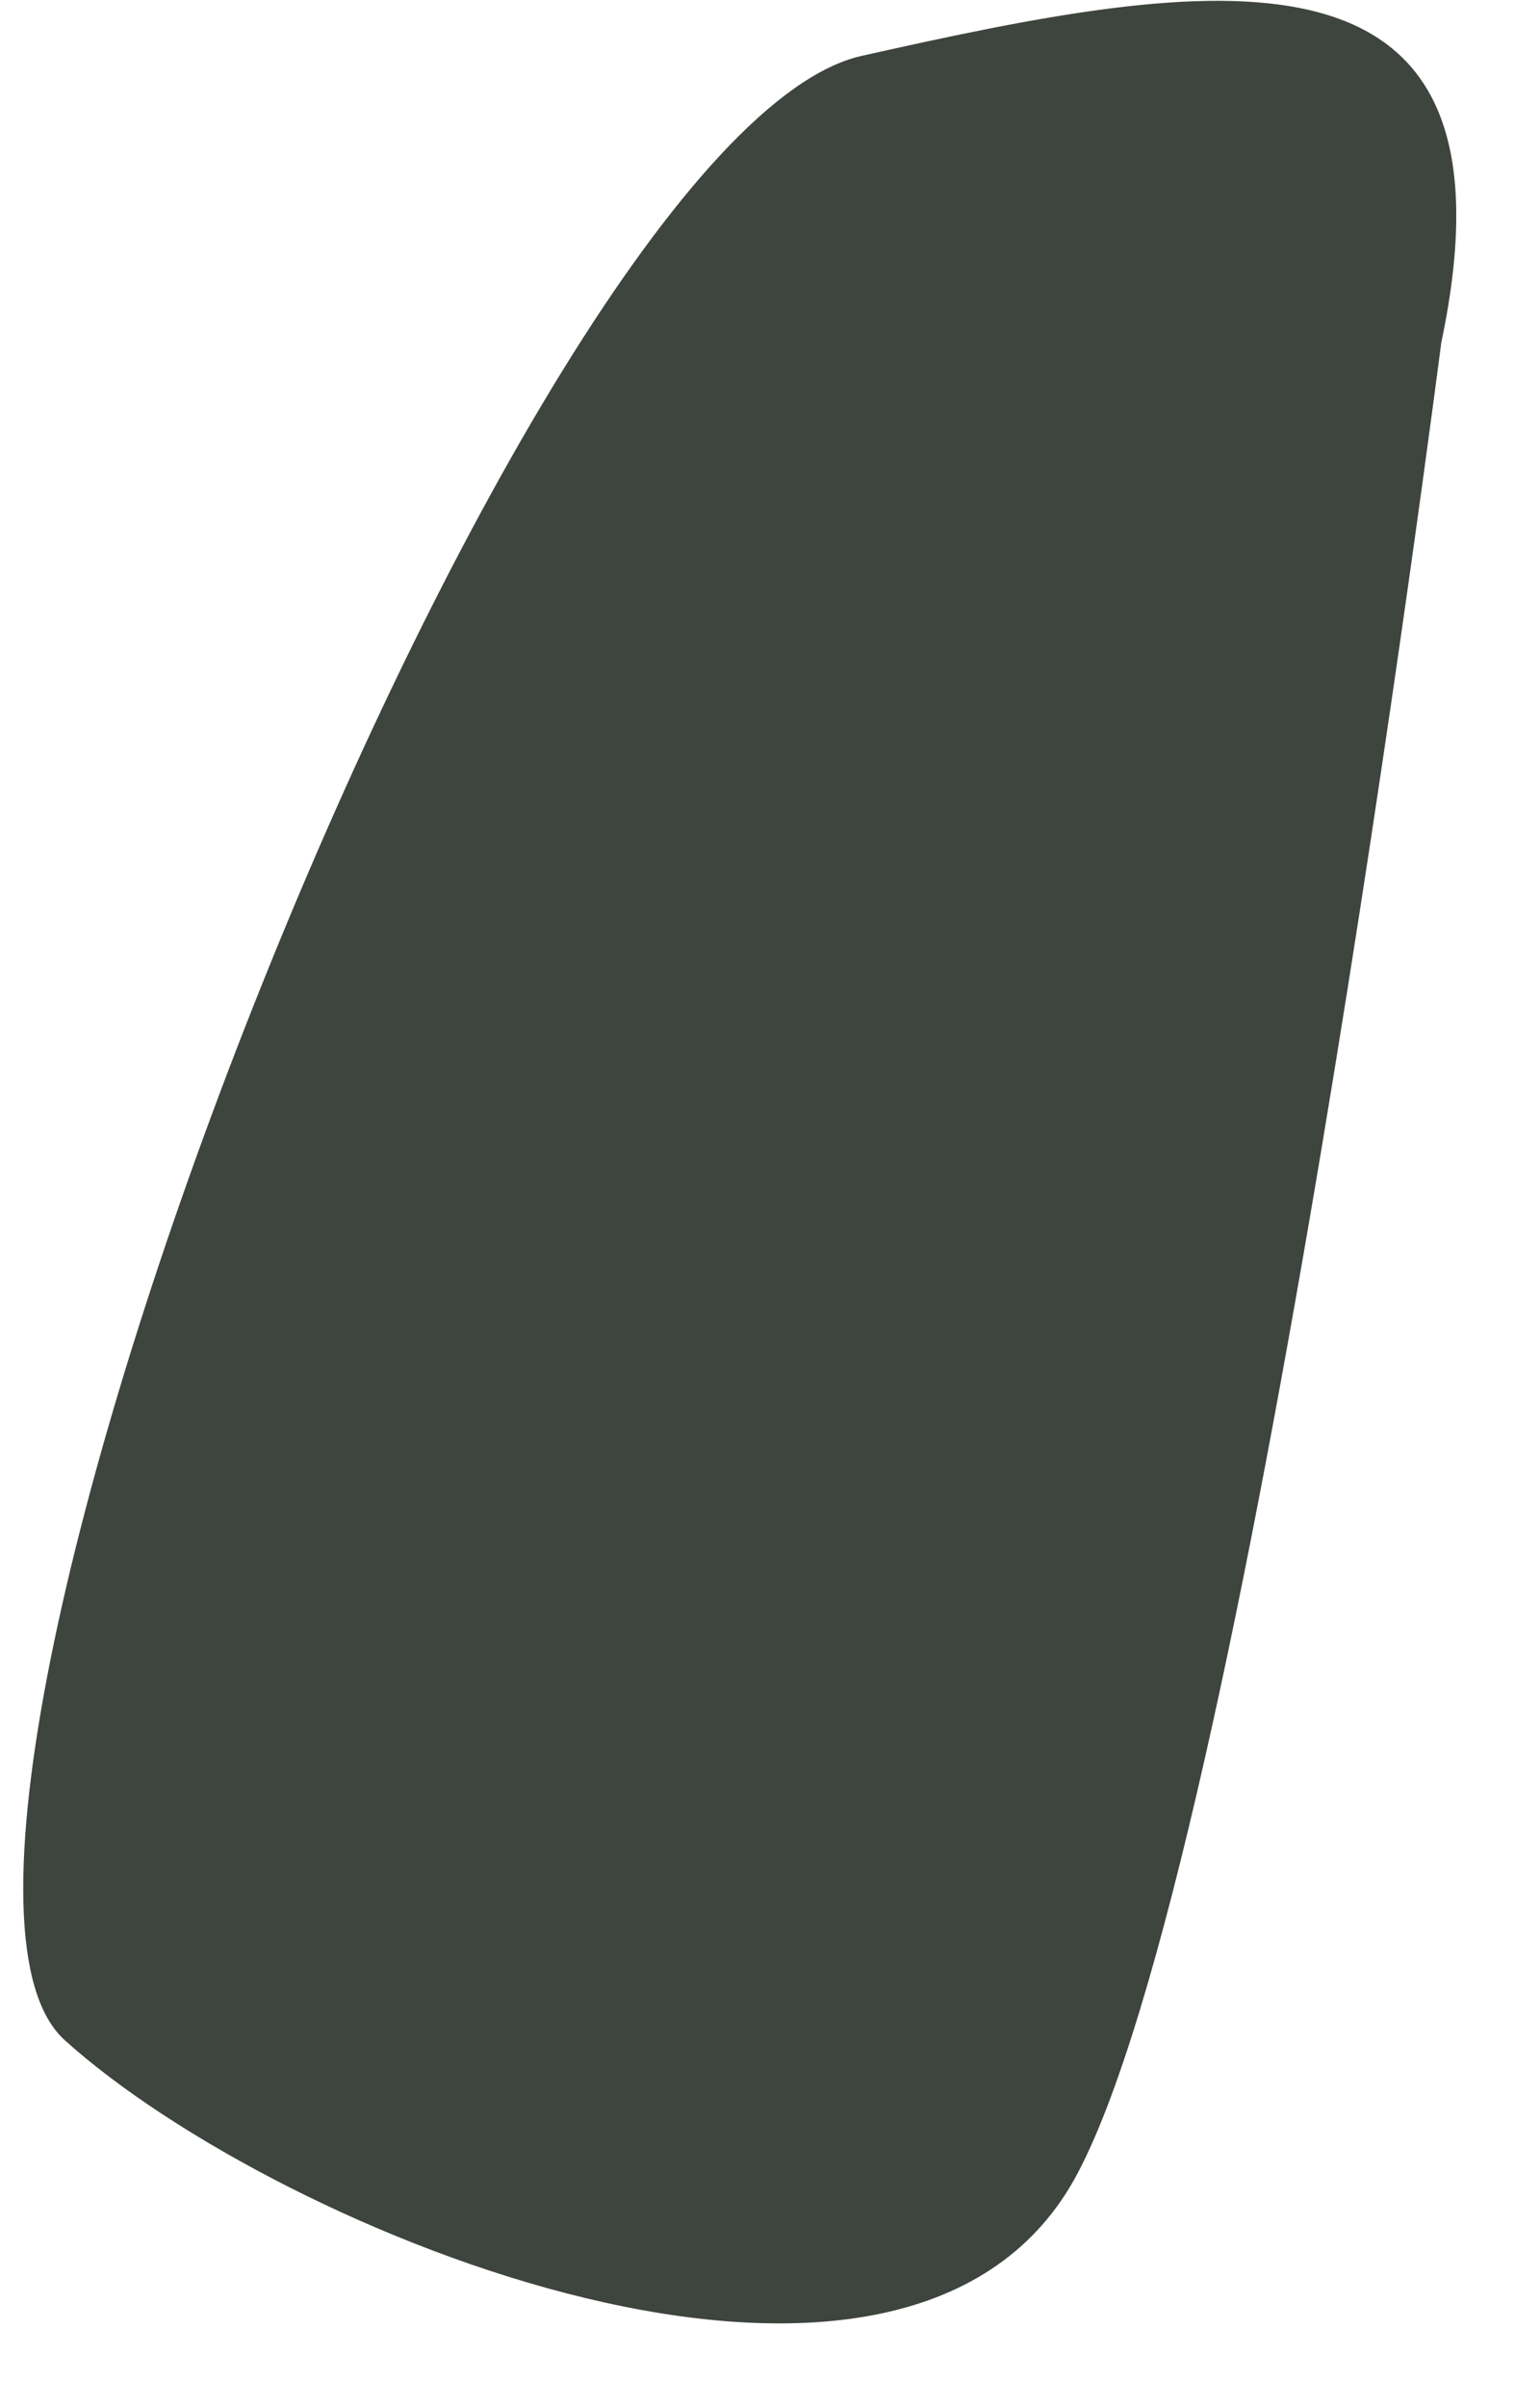 <svg width="16" height="25" viewBox="0 0 16 25" fill="none" xmlns="http://www.w3.org/2000/svg">
<path d="M14.974 3.56C14.974 3.56 12.944 19.42 11.164 22.63C9.374 25.84 2.904 23.2 0.674 21.19C-1.556 19.18 5.384 1.38 8.954 0.58C12.524 -0.22 15.904 -0.85 14.974 3.56Z" fill="#3E443E"/>
</svg>
